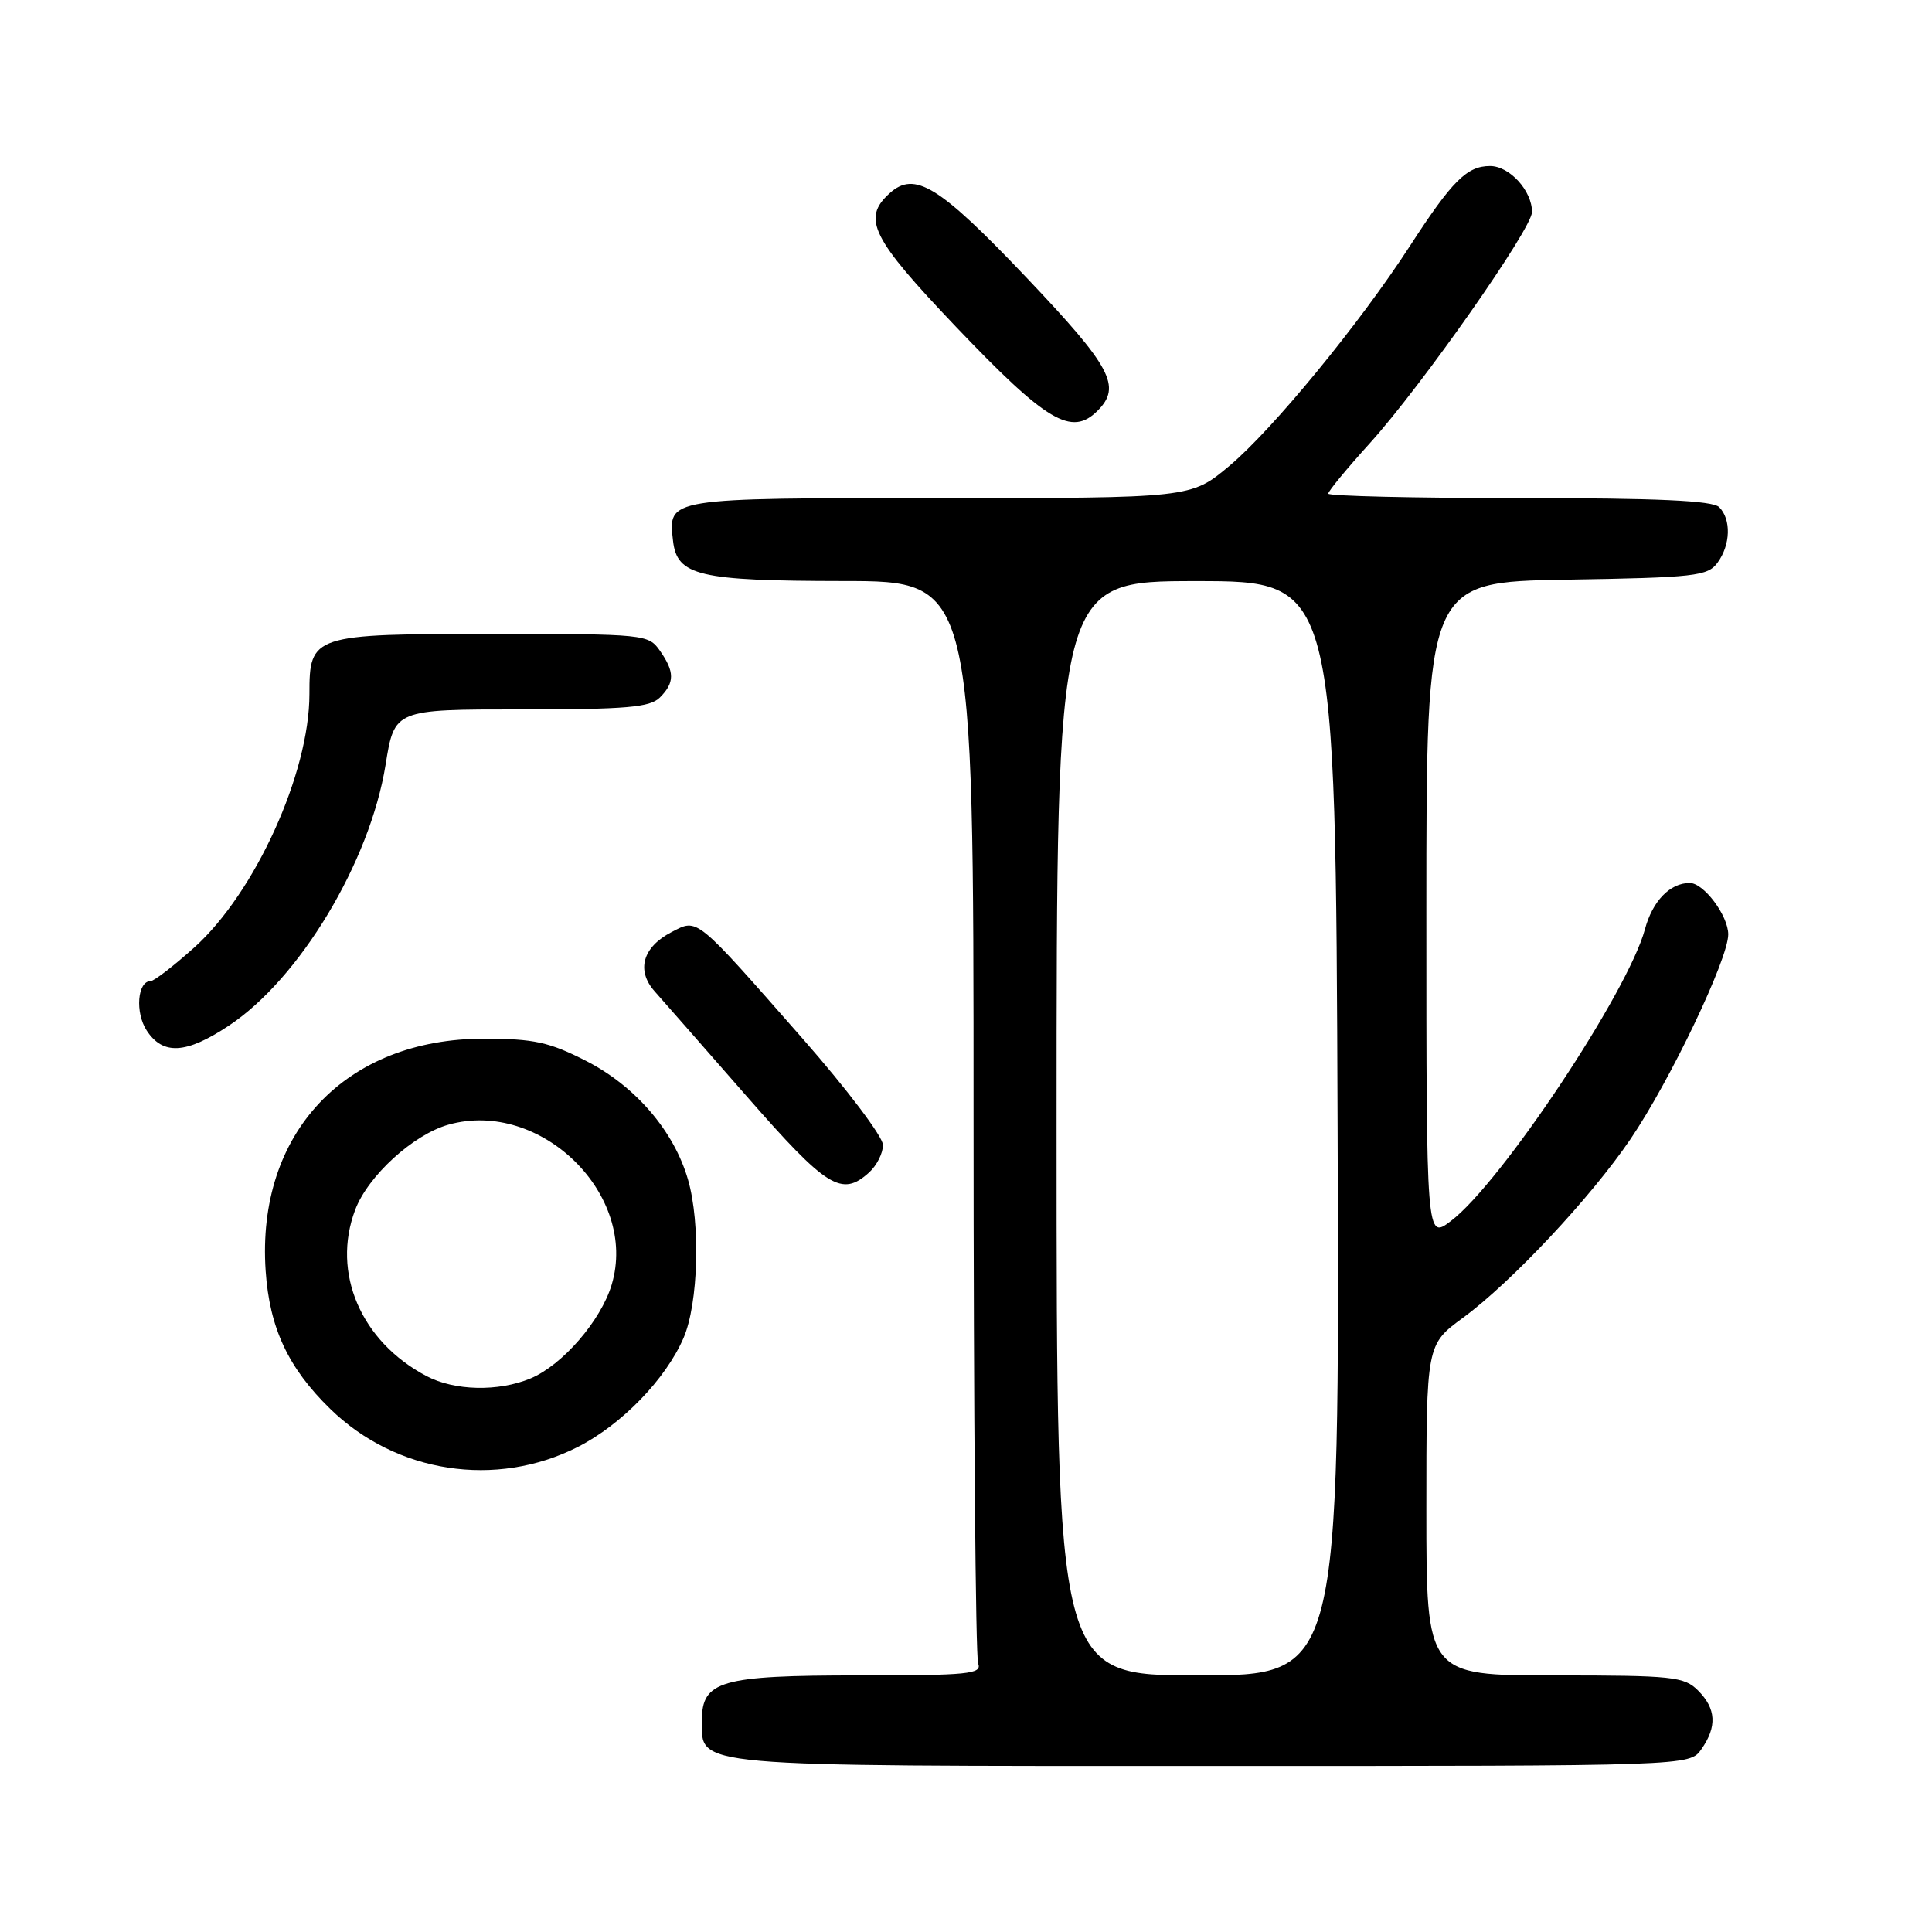 <?xml version="1.0" encoding="UTF-8" standalone="no"?>
<!DOCTYPE svg PUBLIC "-//W3C//DTD SVG 1.1//EN" "http://www.w3.org/Graphics/SVG/1.1/DTD/svg11.dtd" >
<svg xmlns="http://www.w3.org/2000/svg" xmlns:xlink="http://www.w3.org/1999/xlink" version="1.1" viewBox="0 0 256 256">
 <g >
 <path fill="currentColor"
d=" M 225.44 231.78 C 227.54 228.79 227.40 226.40 225.00 224.00 C 223.16 222.16 221.67 222.00 206.00 222.00 C 189.00 222.00 189.00 222.00 189.00 200.09 C 189.00 178.17 189.00 178.17 193.87 174.60 C 200.28 169.89 210.78 158.69 216.04 150.95 C 221.30 143.20 229.00 127.08 229.00 123.82 C 229.00 121.33 225.76 117.00 223.90 117.00 C 221.28 117.00 218.97 119.39 217.96 123.14 C 215.72 131.45 198.88 156.77 192.25 161.79 C 189.00 164.26 189.00 164.26 189.00 120.69 C 189.00 77.12 189.00 77.12 207.58 76.81 C 224.62 76.53 226.28 76.34 227.58 74.56 C 229.32 72.19 229.41 68.81 227.80 67.20 C 226.93 66.33 219.64 66.00 201.30 66.00 C 187.38 66.00 176.00 65.73 176.00 65.41 C 176.00 65.08 178.48 62.08 181.51 58.73 C 188.38 51.13 203.00 30.29 203.00 28.09 C 203.00 25.27 200.02 22.00 197.44 22.00 C 194.38 22.00 192.42 23.95 186.81 32.61 C 180.14 42.91 168.61 56.95 162.88 61.75 C 157.80 66.00 157.80 66.00 124.52 66.00 C 88.24 66.00 88.52 65.96 89.18 71.67 C 89.71 76.29 92.58 76.97 111.75 76.99 C 129.00 77.00 129.00 77.00 129.00 147.92 C 129.00 186.92 129.27 219.55 129.61 220.42 C 130.15 221.82 128.36 222.00 113.83 222.00 C 95.47 222.00 93.00 222.71 93.00 228.00 C 93.00 234.18 91.00 234.00 160.67 234.00 C 223.89 234.00 223.89 234.00 225.44 231.78 Z  M 76.56 191.73 C 82.38 188.77 88.22 182.74 90.58 177.27 C 92.54 172.71 92.84 162.06 91.16 156.29 C 89.30 149.86 84.20 143.92 77.67 140.58 C 72.80 138.09 70.76 137.64 64.21 137.63 C 45.79 137.59 33.96 150.13 35.20 168.38 C 35.71 175.97 38.19 181.26 43.76 186.69 C 52.50 195.21 65.71 197.23 76.56 191.73 Z  M 115.17 155.35 C 116.18 154.43 117.00 152.80 117.00 151.72 C 117.00 150.63 112.21 144.29 106.35 137.62 C 91.99 121.28 92.49 121.69 88.98 123.51 C 85.17 125.48 84.28 128.57 86.73 131.34 C 87.79 132.53 93.28 138.79 98.93 145.25 C 109.58 157.43 111.53 158.64 115.17 155.35 Z  M 30.30 135.92 C 39.70 129.70 49.02 114.20 51.09 101.35 C 52.27 94.00 52.27 94.00 69.07 94.00 C 83.00 94.00 86.12 93.73 87.43 92.43 C 89.41 90.45 89.41 89.03 87.44 86.22 C 85.92 84.05 85.44 84.00 65.27 84.00 C 41.38 84.00 41.00 84.12 41.00 91.97 C 41.00 102.45 33.80 118.30 25.75 125.54 C 23.02 127.99 20.41 130.00 19.96 130.00 C 18.21 130.00 17.88 134.17 19.44 136.55 C 21.59 139.84 24.66 139.66 30.30 135.92 Z  M 145.43 54.43 C 148.65 51.21 147.28 48.65 136.02 36.79 C 124.44 24.60 121.20 22.60 117.88 25.61 C 114.18 28.96 115.46 31.53 126.67 43.30 C 138.70 55.92 141.99 57.87 145.43 54.43 Z  M 140.00 149.50 C 140.00 77.00 140.00 77.00 158.49 77.00 C 176.97 77.00 176.97 77.00 177.24 149.50 C 177.50 222.00 177.50 222.00 158.75 222.00 C 140.00 222.00 140.00 222.00 140.00 149.50 Z  M 56.50 182.33 C 47.82 177.75 43.92 168.65 47.06 160.32 C 48.75 155.82 54.77 150.32 59.44 149.02 C 71.65 145.60 84.62 158.32 81.05 170.23 C 79.62 175.00 74.53 180.88 70.30 182.65 C 66.03 184.43 60.22 184.30 56.50 182.33 Z "/>
</g>
</svg>